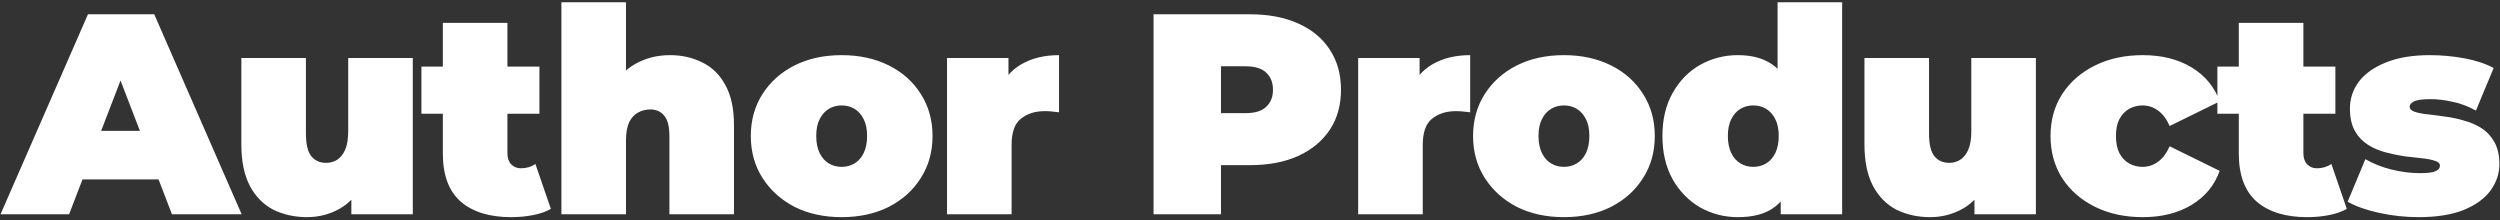 <svg width="420" height="37" viewBox="0 0 420 37" fill="none" xmlns="http://www.w3.org/2000/svg">
<rect x="0" y="0" width="420" height="37" fill="#333333" stroke="none"/>
<path d="M0.088 36L14.776 2.4H25.912L40.6 36H28.888L18.04 7.776H22.456L11.608 36H0.088ZM8.824 30.144L11.704 21.984H27.16L30.04 30.144H8.824ZM51.587 36.48C49.507 36.48 47.619 36.064 45.923 35.232C44.259 34.368 42.947 33.04 41.987 31.248C41.027 29.424 40.547 27.088 40.547 24.24V9.744H51.395V22.368C51.395 24.224 51.699 25.52 52.307 26.256C52.915 26.992 53.747 27.36 54.803 27.36C55.443 27.36 56.035 27.2 56.579 26.88C57.155 26.528 57.619 25.968 57.971 25.2C58.323 24.4 58.499 23.36 58.499 22.08V9.744H69.347V36H59.027V28.416L61.091 30.48C60.163 32.528 58.835 34.048 57.107 35.04C55.411 36 53.571 36.48 51.587 36.48ZM85.871 36.48C82.255 36.48 79.439 35.616 77.423 33.888C75.407 32.128 74.399 29.44 74.399 25.824V3.84H85.247V25.728C85.247 26.528 85.455 27.152 85.871 27.6C86.319 28.048 86.863 28.272 87.503 28.272C88.431 28.272 89.247 28.032 89.951 27.552L92.543 35.088C91.711 35.568 90.703 35.92 89.519 36.144C88.367 36.368 87.151 36.48 85.871 36.48ZM70.799 19.104V11.184H90.623V19.104H70.799ZM112.557 9.264C114.573 9.264 116.397 9.68 118.029 10.512C119.661 11.312 120.941 12.576 121.869 14.304C122.829 16.032 123.309 18.272 123.309 21.024V36H112.461V22.896C112.461 21.264 112.173 20.112 111.597 19.44C111.021 18.736 110.237 18.384 109.245 18.384C108.509 18.384 107.821 18.56 107.181 18.912C106.573 19.232 106.077 19.776 105.693 20.544C105.341 21.312 105.165 22.352 105.165 23.664V36H94.317V0.384H105.165V17.424L102.573 15.216C103.597 13.232 104.973 11.744 106.701 10.752C108.461 9.76 110.413 9.264 112.557 9.264ZM141.401 36.48C138.425 36.48 135.785 35.904 133.481 34.752C131.209 33.568 129.417 31.952 128.105 29.904C126.793 27.856 126.137 25.504 126.137 22.848C126.137 20.192 126.793 17.84 128.105 15.792C129.417 13.744 131.209 12.144 133.481 10.992C135.785 9.84 138.425 9.264 141.401 9.264C144.377 9.264 147.017 9.84 149.321 10.992C151.625 12.144 153.417 13.744 154.697 15.792C156.009 17.84 156.665 20.192 156.665 22.848C156.665 25.504 156.009 27.856 154.697 29.904C153.417 31.952 151.625 33.568 149.321 34.752C147.017 35.904 144.377 36.48 141.401 36.48ZM141.401 28.032C142.201 28.032 142.921 27.84 143.561 27.456C144.201 27.072 144.713 26.496 145.097 25.728C145.481 24.928 145.673 23.968 145.673 22.848C145.673 21.696 145.481 20.752 145.097 20.016C144.713 19.248 144.201 18.672 143.561 18.288C142.921 17.904 142.201 17.712 141.401 17.712C140.601 17.712 139.881 17.904 139.241 18.288C138.601 18.672 138.089 19.248 137.705 20.016C137.321 20.752 137.129 21.696 137.129 22.848C137.129 23.968 137.321 24.928 137.705 25.728C138.089 26.496 138.601 27.072 139.241 27.456C139.881 27.84 140.601 28.032 141.401 28.032ZM159.1 36V9.744H169.42V17.664L167.74 15.408C168.54 13.36 169.82 11.824 171.58 10.8C173.34 9.776 175.452 9.264 177.916 9.264V18.864C177.436 18.8 177.004 18.752 176.62 18.72C176.268 18.688 175.9 18.672 175.516 18.672C173.884 18.672 172.54 19.104 171.484 19.968C170.46 20.8 169.948 22.256 169.948 24.336V36H159.1ZM193.797 36V2.4H209.973C213.109 2.4 215.813 2.912 218.085 3.936C220.389 4.96 222.165 6.432 223.413 8.352C224.661 10.24 225.285 12.48 225.285 15.072C225.285 17.664 224.661 19.904 223.413 21.792C222.165 23.68 220.389 25.152 218.085 26.208C215.813 27.232 213.109 27.744 209.973 27.744H200.085L205.125 22.896V36H193.797ZM205.125 24.144L200.085 19.008H209.253C210.821 19.008 211.973 18.656 212.709 17.952C213.477 17.248 213.861 16.288 213.861 15.072C213.861 13.856 213.477 12.896 212.709 12.192C211.973 11.488 210.821 11.136 209.253 11.136H200.085L205.125 6V24.144ZM228.173 36V9.744H238.493V17.664L236.813 15.408C237.613 13.36 238.893 11.824 240.653 10.8C242.413 9.776 244.525 9.264 246.989 9.264V18.864C246.509 18.8 246.077 18.752 245.693 18.72C245.341 18.688 244.973 18.672 244.589 18.672C242.957 18.672 241.613 19.104 240.557 19.968C239.533 20.8 239.021 22.256 239.021 24.336V36H228.173ZM262.741 36.48C259.765 36.48 257.125 35.904 254.821 34.752C252.549 33.568 250.757 31.952 249.445 29.904C248.133 27.856 247.477 25.504 247.477 22.848C247.477 20.192 248.133 17.84 249.445 15.792C250.757 13.744 252.549 12.144 254.821 10.992C257.125 9.84 259.765 9.264 262.741 9.264C265.717 9.264 268.357 9.84 270.661 10.992C272.965 12.144 274.757 13.744 276.037 15.792C277.349 17.84 278.005 20.192 278.005 22.848C278.005 25.504 277.349 27.856 276.037 29.904C274.757 31.952 272.965 33.568 270.661 34.752C268.357 35.904 265.717 36.48 262.741 36.48ZM262.741 28.032C263.541 28.032 264.261 27.84 264.901 27.456C265.541 27.072 266.053 26.496 266.437 25.728C266.821 24.928 267.013 23.968 267.013 22.848C267.013 21.696 266.821 20.752 266.437 20.016C266.053 19.248 265.541 18.672 264.901 18.288C264.261 17.904 263.541 17.712 262.741 17.712C261.941 17.712 261.221 17.904 260.581 18.288C259.941 18.672 259.429 19.248 259.045 20.016C258.661 20.752 258.469 21.696 258.469 22.848C258.469 23.968 258.661 24.928 259.045 25.728C259.429 26.496 259.941 27.072 260.581 27.456C261.221 27.84 261.941 28.032 262.741 28.032ZM291.961 36.48C289.689 36.48 287.577 35.936 285.625 34.848C283.705 33.728 282.169 32.16 281.017 30.144C279.865 28.096 279.289 25.664 279.289 22.848C279.289 20.032 279.865 17.616 281.017 15.6C282.169 13.552 283.705 11.984 285.625 10.896C287.577 9.808 289.689 9.264 291.961 9.264C294.265 9.264 296.153 9.76 297.625 10.752C299.097 11.712 300.185 13.2 300.889 15.216C301.593 17.2 301.945 19.744 301.945 22.848C301.945 25.984 301.609 28.56 300.937 30.576C300.297 32.592 299.241 34.08 297.769 35.04C296.329 36 294.393 36.48 291.961 36.48ZM294.553 28.032C295.353 28.032 296.073 27.84 296.713 27.456C297.353 27.072 297.865 26.496 298.249 25.728C298.633 24.928 298.825 23.968 298.825 22.848C298.825 21.696 298.633 20.752 298.249 20.016C297.865 19.248 297.353 18.672 296.713 18.288C296.073 17.904 295.353 17.712 294.553 17.712C293.753 17.712 293.033 17.904 292.393 18.288C291.753 18.672 291.241 19.248 290.857 20.016C290.473 20.752 290.281 21.696 290.281 22.848C290.281 23.968 290.473 24.928 290.857 25.728C291.241 26.496 291.753 27.072 292.393 27.456C293.033 27.84 293.753 28.032 294.553 28.032ZM299.161 36V32.448L299.113 22.848L298.633 13.248V0.384H309.481V36H299.161ZM324.268 36.48C322.188 36.48 320.3 36.064 318.604 35.232C316.94 34.368 315.628 33.04 314.668 31.248C313.708 29.424 313.228 27.088 313.228 24.24V9.744H324.076V22.368C324.076 24.224 324.38 25.52 324.988 26.256C325.596 26.992 326.428 27.36 327.484 27.36C328.124 27.36 328.716 27.2 329.26 26.88C329.836 26.528 330.3 25.968 330.652 25.2C331.004 24.4 331.18 23.36 331.18 22.08V9.744H342.028V36H331.708V28.416L333.772 30.48C332.844 32.528 331.516 34.048 329.788 35.04C328.092 36 326.252 36.48 324.268 36.48ZM359.992 36.48C356.984 36.48 354.312 35.904 351.976 34.752C349.64 33.6 347.8 32 346.456 29.952C345.144 27.872 344.488 25.504 344.488 22.848C344.488 20.192 345.144 17.84 346.456 15.792C347.8 13.744 349.64 12.144 351.976 10.992C354.312 9.84 356.984 9.264 359.992 9.264C363.192 9.264 365.928 9.952 368.2 11.328C370.472 12.704 372.04 14.608 372.904 17.04L364.504 21.168C363.96 19.952 363.288 19.072 362.488 18.528C361.72 17.984 360.872 17.712 359.944 17.712C359.144 17.712 358.392 17.904 357.688 18.288C357.016 18.672 356.472 19.248 356.056 20.016C355.672 20.752 355.48 21.696 355.48 22.848C355.48 24 355.672 24.96 356.056 25.728C356.472 26.496 357.016 27.072 357.688 27.456C358.392 27.84 359.144 28.032 359.944 28.032C360.872 28.032 361.72 27.76 362.488 27.216C363.288 26.672 363.96 25.792 364.504 24.576L372.904 28.704C372.04 31.136 370.472 33.04 368.2 34.416C365.928 35.792 363.192 36.48 359.992 36.48ZM387.592 36.48C383.976 36.48 381.16 35.616 379.144 33.888C377.128 32.128 376.12 29.44 376.12 25.824V3.84H386.968V25.728C386.968 26.528 387.176 27.152 387.592 27.6C388.04 28.048 388.584 28.272 389.224 28.272C390.152 28.272 390.968 28.032 391.672 27.552L394.264 35.088C393.432 35.568 392.424 35.92 391.24 36.144C390.088 36.368 388.872 36.48 387.592 36.48ZM372.52 19.104V11.184H392.344V19.104H372.52ZM406.31 36.48C404.07 36.48 401.862 36.24 399.686 35.76C397.51 35.28 395.75 34.656 394.406 33.888L397.382 26.736C398.63 27.472 400.07 28.048 401.702 28.464C403.366 28.88 404.982 29.088 406.55 29.088C407.862 29.088 408.742 28.976 409.19 28.752C409.67 28.528 409.91 28.224 409.91 27.84C409.91 27.456 409.638 27.184 409.094 27.024C408.55 26.832 407.83 26.688 406.934 26.592C406.038 26.496 405.046 26.384 403.958 26.256C402.902 26.096 401.83 25.872 400.742 25.584C399.654 25.296 398.662 24.864 397.766 24.288C396.87 23.712 396.15 22.944 395.606 21.984C395.062 20.992 394.79 19.744 394.79 18.24C394.79 16.576 395.286 15.072 396.278 13.728C397.302 12.384 398.806 11.312 400.79 10.512C402.806 9.68 405.286 9.264 408.23 9.264C410.15 9.264 412.07 9.44 413.99 9.792C415.91 10.144 417.558 10.688 418.934 11.424L415.958 18.576C414.614 17.84 413.286 17.344 411.974 17.088C410.694 16.8 409.494 16.656 408.374 16.656C406.998 16.656 406.054 16.784 405.542 17.04C405.062 17.296 404.822 17.584 404.822 17.904C404.822 18.288 405.094 18.576 405.638 18.768C406.182 18.96 406.902 19.104 407.798 19.2C408.694 19.296 409.67 19.424 410.726 19.584C411.814 19.712 412.886 19.936 413.942 20.256C415.03 20.544 416.022 20.976 416.918 21.552C417.814 22.128 418.534 22.912 419.078 23.904C419.622 24.864 419.894 26.096 419.894 27.6C419.894 29.168 419.398 30.64 418.406 32.016C417.414 33.36 415.91 34.448 413.894 35.28C411.878 36.08 409.35 36.48 406.31 36.48Z" fill="white"/>
</svg>

